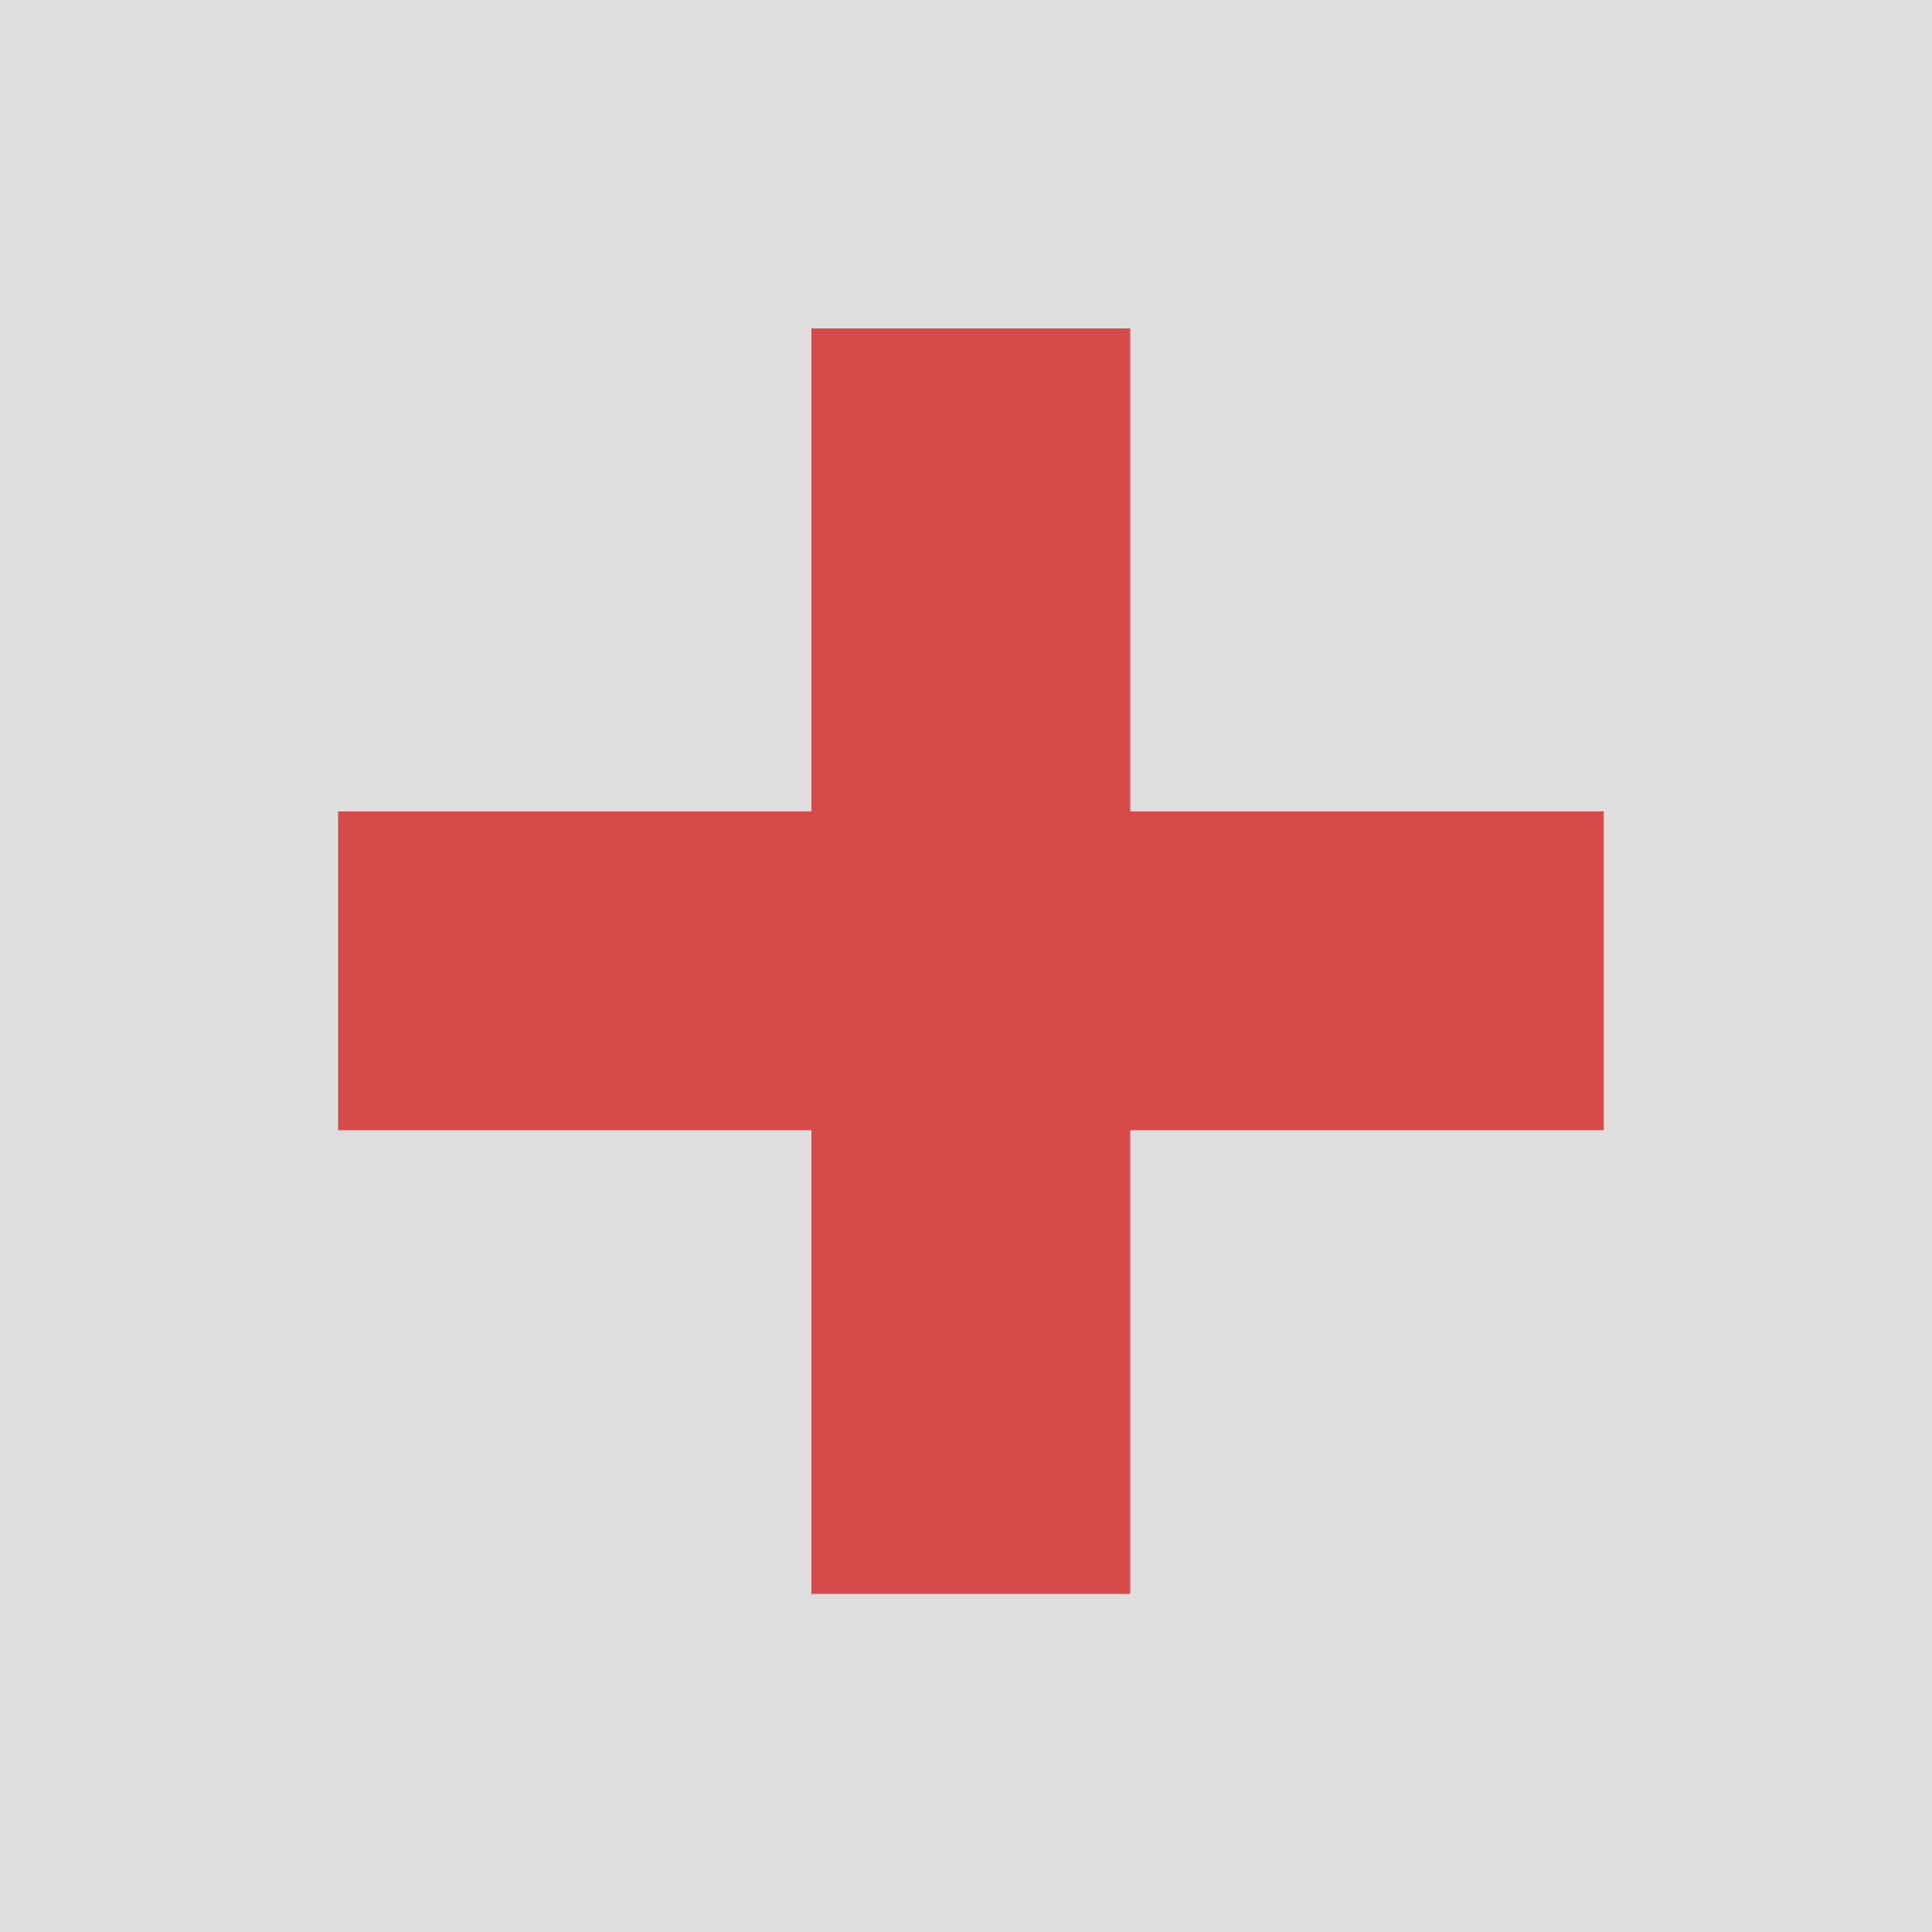 <svg width="200" height="200" viewBox="0 0 200 200" fill="none" xmlns="http://www.w3.org/2000/svg">
<rect width="200" height="200" fill="#DEDEDE"/>
<rect x="84" y="34" width="33" height="131" fill="#D74A4A"/>
<rect x="35" y="117" width="33" height="131" transform="rotate(-90 35 117)" fill="#D74A4A"/>
</svg>
